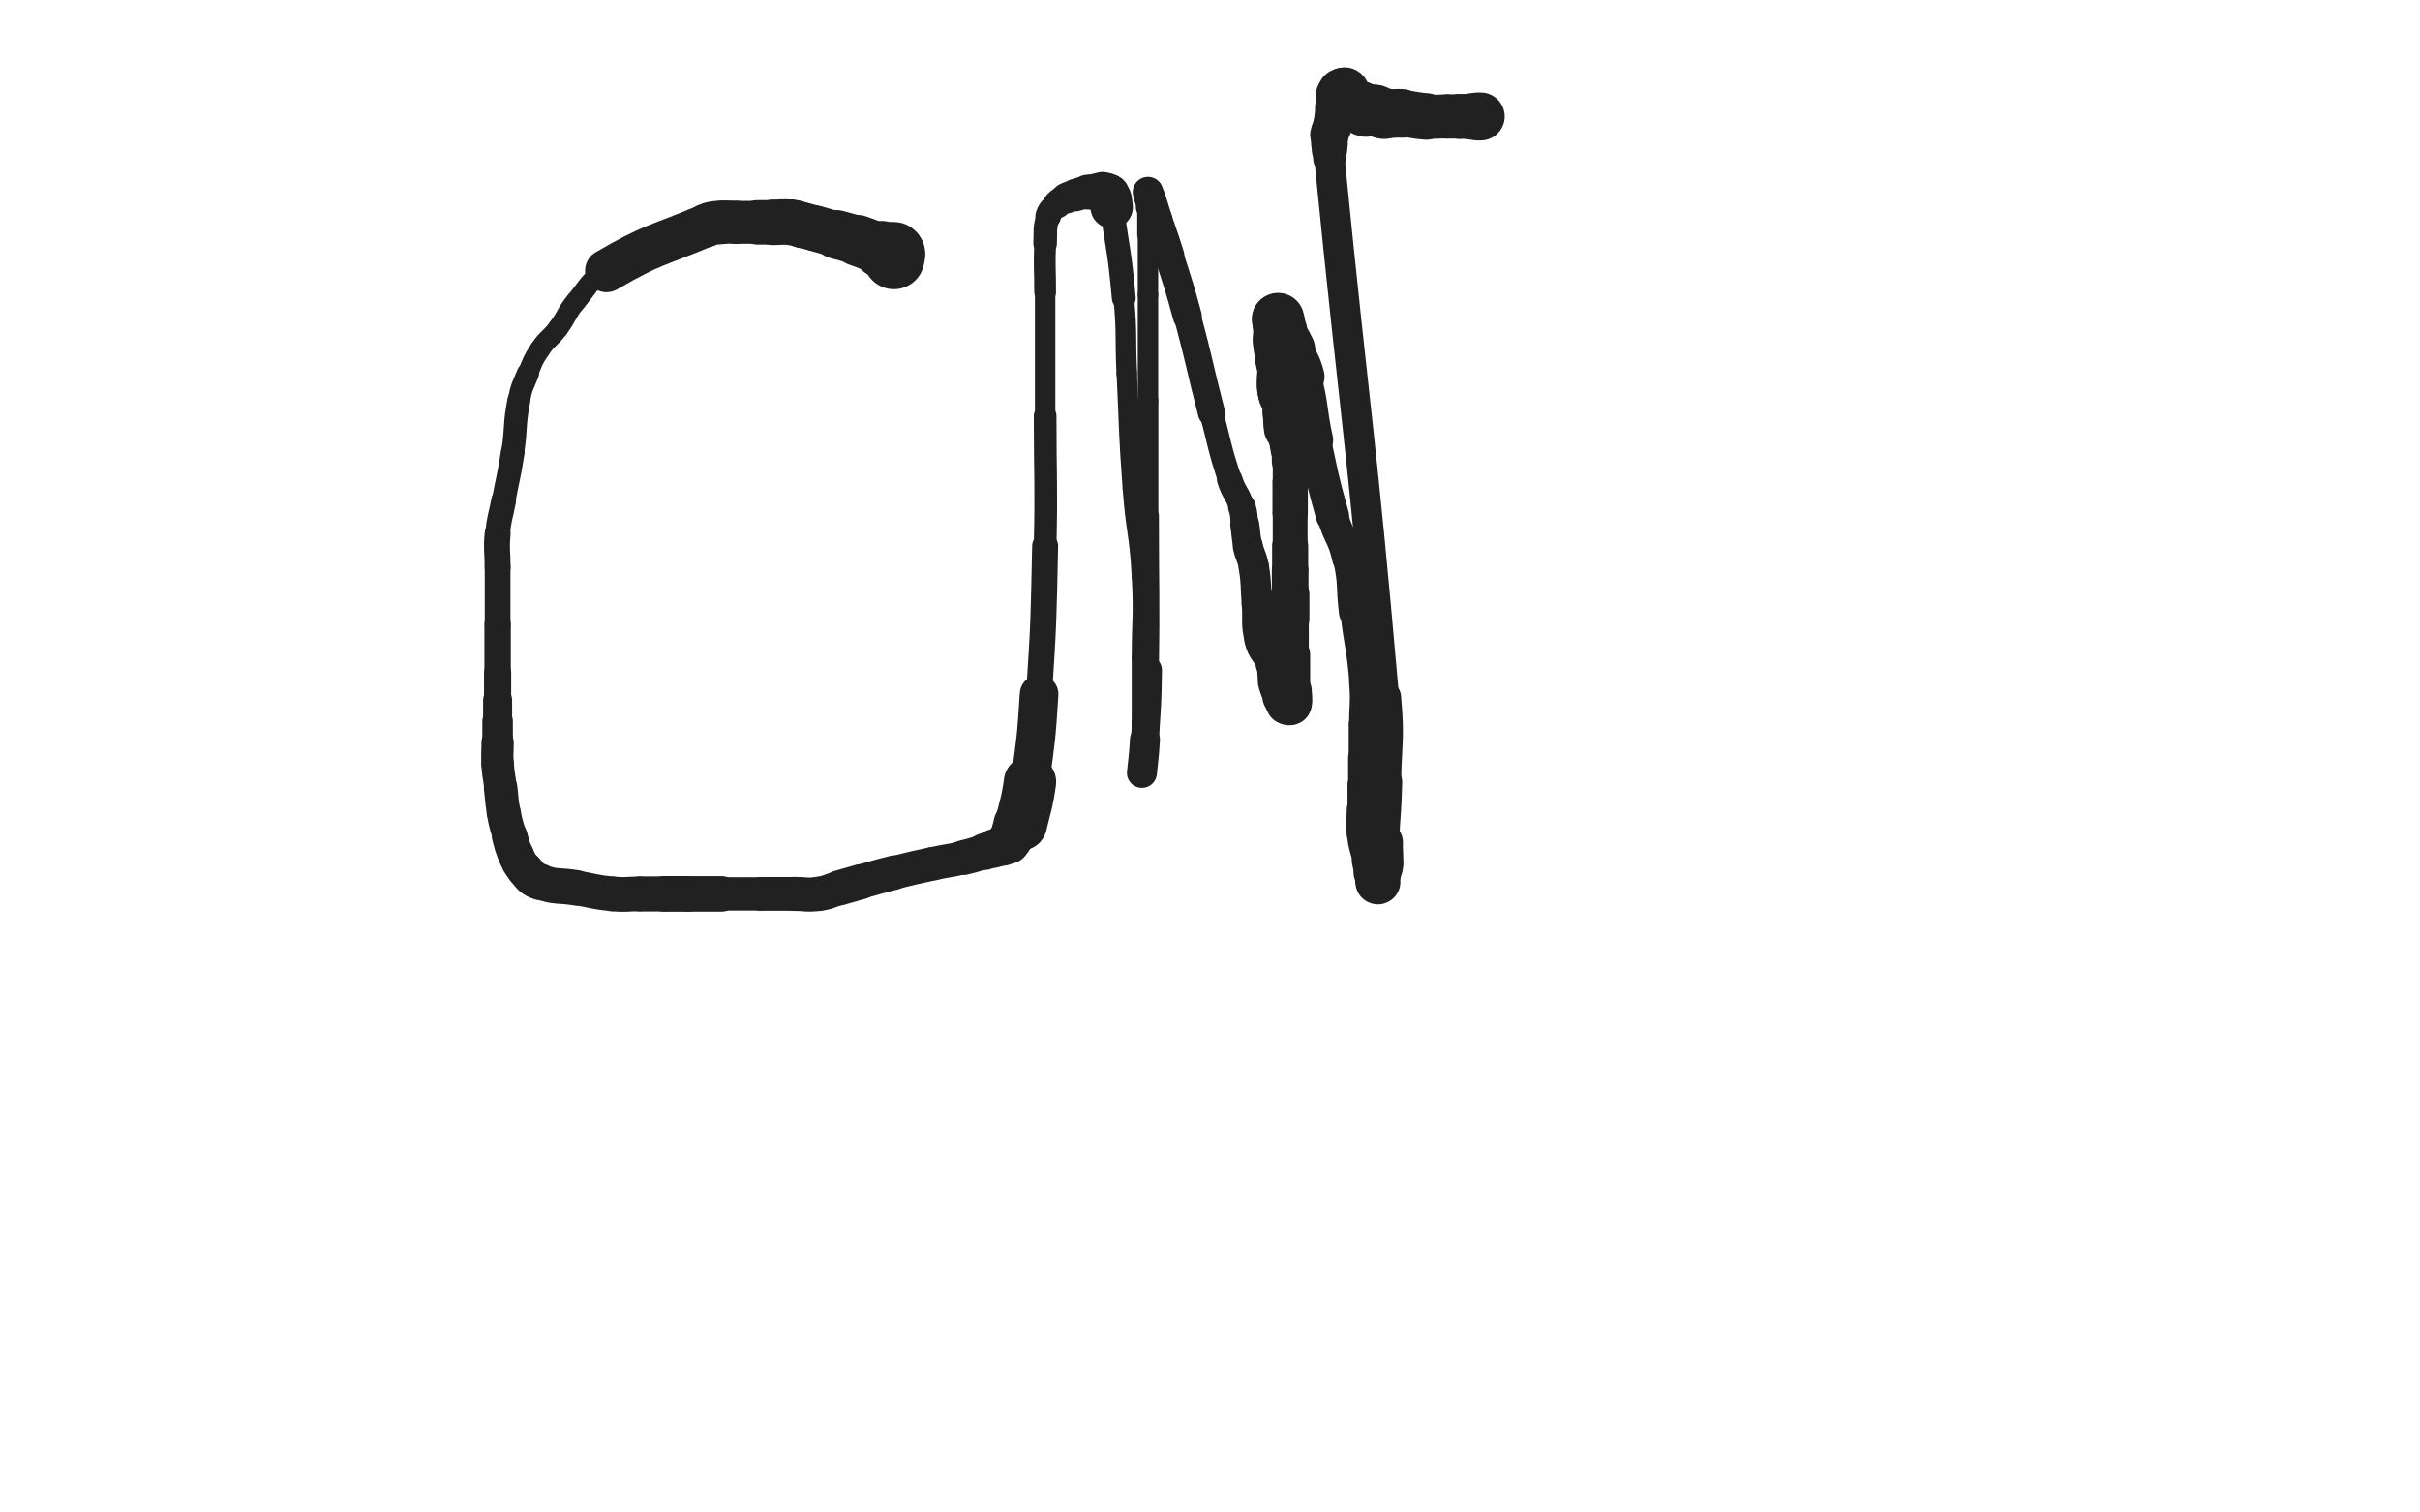 <svg xmlns="http://www.w3.org/2000/svg" xmlns:xlink="http://www.w3.org/1999/xlink" viewBox="0 0 800 500"><path d="M 295.500,85.500 C 295.500,84.500 296.153,83.990 295.500,83.500" stroke-width="20.212" stroke="rgb(33,33,33)" fill="none" stroke-linecap="round"></path><path d="M 295.500,83.500 C 294.153,82.490 293.453,83.151 291.500,82.500" stroke-width="18.921" stroke="rgb(33,33,33)" fill="none" stroke-linecap="round"></path><path d="M 291.500,82.500 C 287.453,81.151 287.550,80.850 283.500,79.500" stroke-width="16.895" stroke="rgb(33,33,33)" fill="none" stroke-linecap="round"></path><path d="M 283.500,79.500 C 280.050,78.350 280.000,78.500 276.500,77.500" stroke-width="16.123" stroke="rgb(33,33,33)" fill="none" stroke-linecap="round"></path><path d="M 276.500,77.500 C 273.000,76.500 273.011,76.458 269.500,75.500" stroke-width="15.144" stroke="rgb(33,33,33)" fill="none" stroke-linecap="round"></path><path d="M 269.500,75.500 C 267.511,74.958 267.500,75.000 265.500,74.500" stroke-width="15.060" stroke="rgb(33,33,33)" fill="none" stroke-linecap="round"></path><path d="M 265.500,74.500 C 263.500,74.000 263.536,73.704 261.500,73.500" stroke-width="15.121" stroke="rgb(33,33,33)" fill="none" stroke-linecap="round"></path><path d="M 261.500,73.500 C 258.536,73.204 258.500,73.500 255.500,73.500" stroke-width="15.041" stroke="rgb(33,33,33)" fill="none" stroke-linecap="round"></path><path d="M 255.500,73.500 C 253.000,73.500 253.000,73.500 250.500,73.500" stroke-width="14.705" stroke="rgb(33,33,33)" fill="none" stroke-linecap="round"></path><path d="M 250.500,73.500 C 247.000,73.500 247.000,73.500 243.500,73.500" stroke-width="14.172" stroke="rgb(33,33,33)" fill="none" stroke-linecap="round"></path><path d="M 243.500,73.500 C 241.000,73.500 240.975,73.252 238.500,73.500" stroke-width="14.260" stroke="rgb(33,33,33)" fill="none" stroke-linecap="round"></path><path d="M 238.500,73.500 C 235.975,73.752 235.843,73.513 233.500,74.500" stroke-width="14.423" stroke="rgb(33,33,33)" fill="none" stroke-linecap="round"></path><path d="M 233.500,74.500 C 216.843,81.513 215.966,80.508 200.500,89.500" stroke-width="14.178" stroke="rgb(33,33,33)" fill="none" stroke-linecap="round"></path><path d="M 200.500,89.500 C 194.466,93.008 195.033,94.117 190.500,99.500" stroke-width="6.750" stroke="rgb(33,33,33)" fill="none" stroke-linecap="round"></path><path d="M 190.500,99.500 C 187.033,103.617 187.739,104.181 184.500,108.500" stroke-width="6.750" stroke="rgb(33,33,33)" fill="none" stroke-linecap="round"></path><path d="M 184.500,108.500 C 181.739,112.181 181.038,111.693 178.500,115.500" stroke-width="6.750" stroke="rgb(33,33,33)" fill="none" stroke-linecap="round"></path><path d="M 178.500,115.500 C 176.038,119.193 176.198,119.375 174.500,123.500" stroke-width="6.750" stroke="rgb(33,33,33)" fill="none" stroke-linecap="round"></path><path d="M 174.500,123.500 C 172.698,127.875 172.391,127.864 171.500,132.500" stroke-width="7.339" stroke="rgb(33,33,33)" fill="none" stroke-linecap="round"></path><path d="M 171.500,132.500 C 169.891,140.864 170.781,141.043 169.500,149.500" stroke-width="7.582" stroke="rgb(33,33,33)" fill="none" stroke-linecap="round"></path><path d="M 169.500,149.500 C 168.281,157.543 167.982,157.497 166.500,165.500" stroke-width="7.827" stroke="rgb(33,33,33)" fill="none" stroke-linecap="round"></path><path d="M 166.500,165.500 C 165.482,170.997 165.004,170.955 164.500,176.500" stroke-width="8.189" stroke="rgb(33,33,33)" fill="none" stroke-linecap="round"></path><path d="M 164.500,176.500 C 164.004,181.955 164.500,182.000 164.500,187.500" stroke-width="8.574" stroke="rgb(33,33,33)" fill="none" stroke-linecap="round"></path><path d="M 164.500,187.500 C 164.500,197.000 164.500,197.000 164.500,206.500" stroke-width="8.502" stroke="rgb(33,33,33)" fill="none" stroke-linecap="round"></path><path d="M 164.500,206.500 C 164.500,214.500 164.500,214.500 164.500,222.500" stroke-width="8.733" stroke="rgb(33,33,33)" fill="none" stroke-linecap="round"></path><path d="M 164.500,222.500 C 164.500,227.000 164.500,227.000 164.500,231.500" stroke-width="8.980" stroke="rgb(33,33,33)" fill="none" stroke-linecap="round"></path><path d="M 164.500,231.500 C 164.500,235.000 164.500,235.000 164.500,238.500" stroke-width="9.590" stroke="rgb(33,33,33)" fill="none" stroke-linecap="round"></path><path d="M 164.500,238.500 C 164.500,242.000 164.500,242.000 164.500,245.500" stroke-width="10.095" stroke="rgb(33,33,33)" fill="none" stroke-linecap="round"></path><path d="M 164.500,245.500 C 164.500,249.000 164.268,249.014 164.500,252.500" stroke-width="10.668" stroke="rgb(33,33,33)" fill="none" stroke-linecap="round"></path><path d="M 164.500,252.500 C 164.768,256.514 165.000,256.500 165.500,260.500" stroke-width="10.773" stroke="rgb(33,33,33)" fill="none" stroke-linecap="round"></path><path d="M 165.500,260.500 C 166.000,264.500 165.758,264.545 166.500,268.500" stroke-width="11.079" stroke="rgb(33,33,33)" fill="none" stroke-linecap="round"></path><path d="M 166.500,268.500 C 167.258,272.545 167.368,272.538 168.500,276.500" stroke-width="11.252" stroke="rgb(33,33,33)" fill="none" stroke-linecap="round"></path><path d="M 168.500,276.500 C 169.368,279.538 169.199,279.638 170.500,282.500" stroke-width="11.745" stroke="rgb(33,33,33)" fill="none" stroke-linecap="round"></path><path d="M 170.500,282.500 C 171.699,285.138 171.594,285.355 173.500,287.500" stroke-width="11.850" stroke="rgb(33,33,33)" fill="none" stroke-linecap="round"></path><path d="M 173.500,287.500 C 175.594,289.855 175.569,290.465 178.500,291.500" stroke-width="12.098" stroke="rgb(33,33,33)" fill="none" stroke-linecap="round"></path><path d="M 178.500,291.500 C 184.069,293.465 184.500,292.500 190.500,293.500" stroke-width="11.731" stroke="rgb(33,33,33)" fill="none" stroke-linecap="round"></path><path d="M 190.500,293.500 C 196.500,294.500 196.465,294.925 202.500,295.500" stroke-width="11.453" stroke="rgb(33,33,33)" fill="none" stroke-linecap="round"></path><path d="M 202.500,295.500 C 206.965,295.925 207.000,295.500 211.500,295.500" stroke-width="11.476" stroke="rgb(33,33,33)" fill="none" stroke-linecap="round"></path><path d="M 211.500,295.500 C 215.500,295.500 215.500,295.500 219.500,295.500" stroke-width="11.605" stroke="rgb(33,33,33)" fill="none" stroke-linecap="round"></path><path d="M 219.500,295.500 C 223.500,295.500 223.500,295.500 227.500,295.500" stroke-width="11.780" stroke="rgb(33,33,33)" fill="none" stroke-linecap="round"></path><path d="M 227.500,295.500 C 233.000,295.500 233.000,295.500 238.500,295.500" stroke-width="11.760" stroke="rgb(33,33,33)" fill="none" stroke-linecap="round"></path><path d="M 238.500,295.500 C 245.000,295.500 245.000,295.500 251.500,295.500" stroke-width="11.020" stroke="rgb(33,33,33)" fill="none" stroke-linecap="round"></path><path d="M 251.500,295.500 C 257.000,295.500 257.000,295.500 262.500,295.500" stroke-width="11.147" stroke="rgb(33,33,33)" fill="none" stroke-linecap="round"></path><path d="M 262.500,295.500 C 266.500,295.500 266.573,296.024 270.500,295.500" stroke-width="11.258" stroke="rgb(33,33,33)" fill="none" stroke-linecap="round"></path><path d="M 270.500,295.500 C 274.073,295.024 274.000,294.500 277.500,293.500" stroke-width="11.347" stroke="rgb(33,33,33)" fill="none" stroke-linecap="round"></path><path d="M 277.500,293.500 C 281.000,292.500 280.993,292.474 284.500,291.500" stroke-width="11.640" stroke="rgb(33,33,33)" fill="none" stroke-linecap="round"></path><path d="M 284.500,291.500 C 289.993,289.974 289.970,289.882 295.500,288.500" stroke-width="11.365" stroke="rgb(33,33,33)" fill="none" stroke-linecap="round"></path><path d="M 295.500,288.500 C 301.970,286.882 301.982,286.917 308.500,285.500" stroke-width="11.061" stroke="rgb(33,33,33)" fill="none" stroke-linecap="round"></path><path d="M 308.500,285.500 C 313.482,284.417 313.540,284.667 318.500,283.500" stroke-width="11.038" stroke="rgb(33,33,33)" fill="none" stroke-linecap="round"></path><path d="M 318.500,283.500 C 322.040,282.667 322.014,282.546 325.500,281.500" stroke-width="11.515" stroke="rgb(33,33,33)" fill="none" stroke-linecap="round"></path><path d="M 325.500,281.500 C 327.014,281.046 327.000,281.000 328.500,280.500" stroke-width="12.167" stroke="rgb(33,33,33)" fill="none" stroke-linecap="round"></path><path d="M 328.500,280.500 C 330.000,280.000 330.036,280.086 331.500,279.500" stroke-width="12.744" stroke="rgb(33,33,33)" fill="none" stroke-linecap="round"></path><path d="M 331.500,279.500 C 332.536,279.086 332.750,279.250 333.500,278.500" stroke-width="13.394" stroke="rgb(33,33,33)" fill="none" stroke-linecap="round"></path><path d="M 333.500,278.500 C 334.250,277.750 334.000,277.500 334.500,276.500" stroke-width="14.025" stroke="rgb(33,33,33)" fill="none" stroke-linecap="round"></path><path d="M 334.500,276.500 C 335.000,275.500 334.887,275.419 335.500,274.500" stroke-width="14.573" stroke="rgb(33,33,33)" fill="none" stroke-linecap="round"></path><path d="M 335.500,274.500 C 335.887,273.919 336.207,274.086 336.500,273.500" stroke-width="15.166" stroke="rgb(33,33,33)" fill="none" stroke-linecap="round"></path><path d="M 336.500,273.500 C 336.707,273.086 336.293,272.914 336.500,272.500" stroke-width="15.761" stroke="rgb(33,33,33)" fill="none" stroke-linecap="round"></path><path d="M 336.500,272.500 C 336.793,271.914 337.207,271.500 337.500,271.500" stroke-width="16.205" stroke="rgb(33,33,33)" fill="none" stroke-linecap="round"></path><path d="M 337.500,271.500 C 337.707,271.500 337.402,272.924 337.500,272.500" stroke-width="16.863" stroke="rgb(33,33,33)" fill="none" stroke-linecap="round"></path><path d="M 337.500,272.500 C 338.902,266.424 339.512,265.581 340.500,258.500" stroke-width="17.290" stroke="rgb(33,33,33)" fill="none" stroke-linecap="round"></path><path d="M 340.500,258.500 C 342.512,244.081 342.568,244.041 343.500,229.500" stroke-width="12.772" stroke="rgb(33,33,33)" fill="none" stroke-linecap="round"></path><path d="M 343.500,229.500 C 345.068,205.041 344.967,205.010 345.500,180.500" stroke-width="8.580" stroke="rgb(33,33,33)" fill="none" stroke-linecap="round"></path><path d="M 345.500,180.500 C 345.967,159.010 345.500,159.000 345.500,137.500" stroke-width="7.494" stroke="rgb(33,33,33)" fill="none" stroke-linecap="round"></path><path d="M 345.500,137.500 C 345.500,117.000 345.500,117.000 345.500,96.500" stroke-width="6.750" stroke="rgb(33,33,33)" fill="none" stroke-linecap="round"></path><path d="M 345.500,96.500 C 345.500,88.500 345.181,88.482 345.500,80.500" stroke-width="7.196" stroke="rgb(33,33,33)" fill="none" stroke-linecap="round"></path><path d="M 345.500,80.500 C 345.681,75.982 345.211,75.688 346.500,71.500" stroke-width="7.782" stroke="rgb(33,33,33)" fill="none" stroke-linecap="round"></path><path d="M 346.500,71.500 C 347.211,69.188 347.757,69.243 349.500,67.500" stroke-width="8.463" stroke="rgb(33,33,33)" fill="none" stroke-linecap="round"></path><path d="M 349.500,67.500 C 350.757,66.243 350.902,66.299 352.500,65.500" stroke-width="9.290" stroke="rgb(33,33,33)" fill="none" stroke-linecap="round"></path><path d="M 352.500,65.500 C 353.902,64.799 353.981,64.934 355.500,64.500" stroke-width="10.163" stroke="rgb(33,33,33)" fill="none" stroke-linecap="round"></path><path d="M 355.500,64.500 C 357.481,63.934 357.474,63.789 359.500,63.500" stroke-width="10.739" stroke="rgb(33,33,33)" fill="none" stroke-linecap="round"></path><path d="M 359.500,63.500 C 360.974,63.289 361.000,63.500 362.500,63.500" stroke-width="11.516" stroke="rgb(33,33,33)" fill="none" stroke-linecap="round"></path><path d="M 362.500,63.500 C 363.500,63.500 363.556,63.264 364.500,63.500" stroke-width="12.366" stroke="rgb(33,33,33)" fill="none" stroke-linecap="round"></path><path d="M 364.500,63.500 C 365.556,63.764 365.973,63.621 366.500,64.500" stroke-width="13.307" stroke="rgb(33,33,33)" fill="none" stroke-linecap="round"></path><path d="M 366.500,64.500 C 367.473,66.121 367.200,66.462 367.500,68.500" stroke-width="14.023" stroke="rgb(33,33,33)" fill="none" stroke-linecap="round"></path><path d="M 367.500,68.500 C 369.700,83.462 370.131,83.445 371.500,98.500" stroke-width="7.892" stroke="rgb(33,33,33)" fill="none" stroke-linecap="round"></path><path d="M 371.500,98.500 C 372.631,110.945 371.905,111.004 372.500,123.500" stroke-width="6.824" stroke="rgb(33,33,33)" fill="none" stroke-linecap="round"></path><path d="M 372.500,123.500 C 373.405,142.504 373.085,142.532 374.500,161.500" stroke-width="6.750" stroke="rgb(33,33,33)" fill="none" stroke-linecap="round"></path><path d="M 374.500,161.500 C 375.585,176.032 376.721,175.963 377.500,190.500" stroke-width="6.750" stroke="rgb(33,33,33)" fill="none" stroke-linecap="round"></path><path d="M 377.500,190.500 C 378.221,203.963 377.500,204.000 377.500,217.500" stroke-width="6.750" stroke="rgb(33,33,33)" fill="none" stroke-linecap="round"></path><path d="M 377.500,217.500 C 377.500,228.500 377.500,228.500 377.500,239.500" stroke-width="6.750" stroke="rgb(33,33,33)" fill="none" stroke-linecap="round"></path><path d="M 377.500,239.500 C 377.500,244.000 377.500,244.000 377.500,248.500" stroke-width="6.750" stroke="rgb(33,33,33)" fill="none" stroke-linecap="round"></path><path d="M 377.500,248.500 C 377.500,250.500 377.500,250.500 377.500,252.500" stroke-width="7.110" stroke="rgb(33,33,33)" fill="none" stroke-linecap="round"></path><path d="M 377.500,252.500 C 377.500,253.500 377.500,253.500 377.500,254.500" stroke-width="8.052" stroke="rgb(33,33,33)" fill="none" stroke-linecap="round"></path><path d="M 377.500,254.500 C 377.500,255.000 377.458,255.915 377.500,255.500" stroke-width="9.091" stroke="rgb(33,33,33)" fill="none" stroke-linecap="round"></path><path d="M 377.500,255.500 C 377.958,250.915 378.176,250.012 378.500,244.500" stroke-width="9.911" stroke="rgb(33,33,33)" fill="none" stroke-linecap="round"></path><path d="M 378.500,244.500 C 379.176,233.012 379.344,233.007 379.500,221.500" stroke-width="9.252" stroke="rgb(33,33,33)" fill="none" stroke-linecap="round"></path><path d="M 379.500,221.500 C 379.844,196.007 379.500,196.000 379.500,170.500" stroke-width="7.229" stroke="rgb(33,33,33)" fill="none" stroke-linecap="round"></path><path d="M 379.500,170.500 C 379.500,151.500 379.500,151.500 379.500,132.500" stroke-width="6.870" stroke="rgb(33,33,33)" fill="none" stroke-linecap="round"></path><path d="M 379.500,132.500 C 379.500,115.000 379.500,115.000 379.500,97.500" stroke-width="6.750" stroke="rgb(33,33,33)" fill="none" stroke-linecap="round"></path><path d="M 379.500,97.500 C 379.500,87.500 379.500,87.500 379.500,77.500" stroke-width="6.750" stroke="rgb(33,33,33)" fill="none" stroke-linecap="round"></path><path d="M 379.500,77.500 C 379.500,73.000 379.500,73.000 379.500,68.500" stroke-width="7.105" stroke="rgb(33,33,33)" fill="none" stroke-linecap="round"></path><path d="M 379.500,68.500 C 379.500,67.000 379.500,67.000 379.500,65.500" stroke-width="8.035" stroke="rgb(33,33,33)" fill="none" stroke-linecap="round"></path><path d="M 379.500,65.500 C 379.500,64.500 379.239,62.891 379.500,63.500" stroke-width="9.098" stroke="rgb(33,33,33)" fill="none" stroke-linecap="round"></path><path d="M 379.500,63.500 C 380.739,66.391 381.000,68.000 382.500,72.500" stroke-width="10.082" stroke="rgb(33,33,33)" fill="none" stroke-linecap="round"></path><path d="M 382.500,72.500 C 384.500,78.500 384.614,78.464 386.500,84.500" stroke-width="10.037" stroke="rgb(33,33,33)" fill="none" stroke-linecap="round"></path><path d="M 386.500,84.500 C 389.614,94.464 389.786,94.421 392.500,104.500" stroke-width="9.586" stroke="rgb(33,33,33)" fill="none" stroke-linecap="round"></path><path d="M 392.500,104.500 C 396.786,120.421 396.361,120.536 400.500,136.500" stroke-width="8.975" stroke="rgb(33,33,33)" fill="none" stroke-linecap="round"></path><path d="M 400.500,136.500 C 403.361,147.536 403.008,147.675 406.500,158.500" stroke-width="7.863" stroke="rgb(33,33,33)" fill="none" stroke-linecap="round"></path><path d="M 406.500,158.500 C 408.008,163.175 408.955,162.864 410.500,167.500" stroke-width="8.397" stroke="rgb(33,33,33)" fill="none" stroke-linecap="round"></path><path d="M 410.500,167.500 C 411.455,170.364 411.038,170.494 411.500,173.500" stroke-width="9.078" stroke="rgb(33,33,33)" fill="none" stroke-linecap="round"></path><path d="M 411.500,173.500 C 412.038,176.994 411.761,177.051 412.500,180.500" stroke-width="9.583" stroke="rgb(33,33,33)" fill="none" stroke-linecap="round"></path><path d="M 412.500,180.500 C 413.261,184.051 413.935,183.921 414.500,187.500" stroke-width="9.945" stroke="rgb(33,33,33)" fill="none" stroke-linecap="round"></path><path d="M 414.500,187.500 C 415.435,193.421 415.000,193.500 415.500,199.500" stroke-width="10.054" stroke="rgb(33,33,33)" fill="none" stroke-linecap="round"></path><path d="M 415.500,199.500 C 416.000,205.500 415.066,205.762 416.500,211.500" stroke-width="10.065" stroke="rgb(33,33,33)" fill="none" stroke-linecap="round"></path><path d="M 416.500,211.500 C 417.566,215.762 419.012,215.334 420.500,219.500" stroke-width="10.268" stroke="rgb(33,33,33)" fill="none" stroke-linecap="round"></path><path d="M 420.500,219.500 C 421.512,222.334 420.704,222.583 421.500,225.500" stroke-width="10.821" stroke="rgb(33,33,33)" fill="none" stroke-linecap="round"></path><path d="M 421.500,225.500 C 422.204,228.083 422.312,228.124 423.500,230.500" stroke-width="11.333" stroke="rgb(33,33,33)" fill="none" stroke-linecap="round"></path><path d="M 423.500,230.500 C 423.812,231.124 424.000,231.000 424.500,231.500" stroke-width="12.285" stroke="rgb(33,33,33)" fill="none" stroke-linecap="round"></path><path d="M 424.500,231.500 C 425.000,232.000 424.914,232.207 425.500,232.500" stroke-width="13.090" stroke="rgb(33,33,33)" fill="none" stroke-linecap="round"></path><path d="M 425.500,232.500 C 425.914,232.707 426.400,232.900 426.500,232.500" stroke-width="14.064" stroke="rgb(33,33,33)" fill="none" stroke-linecap="round"></path><path d="M 426.500,232.500 C 426.900,230.900 426.500,230.500 426.500,228.500" stroke-width="14.327" stroke="rgb(33,33,33)" fill="none" stroke-linecap="round"></path><path d="M 426.500,228.500 C 426.500,222.500 426.500,222.500 426.500,216.500" stroke-width="13.229" stroke="rgb(33,33,33)" fill="none" stroke-linecap="round"></path><path d="M 426.500,216.500 C 426.500,210.500 426.500,210.500 426.500,204.500" stroke-width="12.327" stroke="rgb(33,33,33)" fill="none" stroke-linecap="round"></path><path d="M 426.500,204.500 C 426.500,200.500 426.500,200.500 426.500,196.500" stroke-width="12.733" stroke="rgb(33,33,33)" fill="none" stroke-linecap="round"></path><path d="M 426.500,196.500 C 426.500,192.500 426.500,192.500 426.500,188.500" stroke-width="12.109" stroke="rgb(33,33,33)" fill="none" stroke-linecap="round"></path><path d="M 426.500,188.500 C 426.500,184.500 426.500,184.500 426.500,180.500" stroke-width="11.927" stroke="rgb(33,33,33)" fill="none" stroke-linecap="round"></path><path d="M 426.500,180.500 C 426.500,175.000 426.500,175.000 426.500,169.500" stroke-width="11.517" stroke="rgb(33,33,33)" fill="none" stroke-linecap="round"></path><path d="M 426.500,169.500 C 426.500,164.500 426.500,164.500 426.500,159.500" stroke-width="11.694" stroke="rgb(33,33,33)" fill="none" stroke-linecap="round"></path><path d="M 426.500,159.500 C 426.500,156.000 426.500,156.000 426.500,152.500" stroke-width="11.504" stroke="rgb(33,33,33)" fill="none" stroke-linecap="round"></path><path d="M 426.500,152.500 C 426.500,150.500 426.500,150.500 426.500,148.500" stroke-width="12.127" stroke="rgb(33,33,33)" fill="none" stroke-linecap="round"></path><path d="M 426.500,148.500 C 426.500,147.500 426.500,147.500 426.500,146.500" stroke-width="12.974" stroke="rgb(33,33,33)" fill="none" stroke-linecap="round"></path><path d="M 426.500,146.500 C 426.500,145.500 426.500,145.500 426.500,144.500" stroke-width="13.636" stroke="rgb(33,33,33)" fill="none" stroke-linecap="round"></path><path d="M 426.500,144.500 C 426.500,144.000 426.655,143.964 426.500,143.500" stroke-width="14.382" stroke="rgb(33,33,33)" fill="none" stroke-linecap="round"></path><path d="M 426.500,143.500 C 426.155,142.464 425.714,142.568 425.500,141.500" stroke-width="15.184" stroke="rgb(33,33,33)" fill="none" stroke-linecap="round"></path><path d="M 425.500,141.500 C 425.214,140.068 425.500,140.000 425.500,138.500" stroke-width="15.422" stroke="rgb(33,33,33)" fill="none" stroke-linecap="round"></path><path d="M 425.500,138.500 C 425.500,137.500 425.500,137.500 425.500,136.500" stroke-width="15.911" stroke="rgb(33,33,33)" fill="none" stroke-linecap="round"></path><path d="M 425.500,136.500 C 425.500,136.000 425.500,136.000 425.500,135.500" stroke-width="16.243" stroke="rgb(33,33,33)" fill="none" stroke-linecap="round"></path><path d="M 425.500,135.500 C 425.500,134.000 425.786,133.932 425.500,132.500" stroke-width="16.234" stroke="rgb(33,33,33)" fill="none" stroke-linecap="round"></path><path d="M 425.500,132.500 C 425.286,131.432 424.845,131.536 424.500,130.500" stroke-width="16.519" stroke="rgb(33,33,33)" fill="none" stroke-linecap="round"></path><path d="M 424.500,130.500 C 424.345,130.036 424.500,130.000 424.500,129.500" stroke-width="16.972" stroke="rgb(33,33,33)" fill="none" stroke-linecap="round"></path><path d="M 424.500,129.500 C 424.500,129.000 424.500,129.000 424.500,128.500" stroke-width="17.419" stroke="rgb(33,33,33)" fill="none" stroke-linecap="round"></path><path d="M 424.500,128.500 C 424.500,128.000 424.500,128.000 424.500,127.500" stroke-width="17.843" stroke="rgb(33,33,33)" fill="none" stroke-linecap="round"></path><path d="M 424.500,127.500 C 424.500,127.000 424.500,127.000 424.500,126.500" stroke-width="18.027" stroke="rgb(33,33,33)" fill="none" stroke-linecap="round"></path><path d="M 424.500,126.500 C 424.500,125.500 424.500,125.500 424.500,124.500" stroke-width="17.930" stroke="rgb(33,33,33)" fill="none" stroke-linecap="round"></path><path d="M 424.500,124.500 C 424.500,123.500 424.663,123.480 424.500,122.500" stroke-width="17.765" stroke="rgb(33,33,33)" fill="none" stroke-linecap="round"></path><path d="M 424.500,122.500 C 424.163,120.480 423.904,120.520 423.500,118.500" stroke-width="17.229" stroke="rgb(33,33,33)" fill="none" stroke-linecap="round"></path><path d="M 423.500,118.500 C 422.904,115.520 422.802,115.516 422.500,112.500" stroke-width="16.765" stroke="rgb(33,33,33)" fill="none" stroke-linecap="round"></path><path d="M 422.500,112.500 C 422.302,110.516 422.500,110.500 422.500,108.500" stroke-width="16.344" stroke="rgb(33,33,33)" fill="none" stroke-linecap="round"></path><path d="M 422.500,108.500 C 422.500,107.500 422.500,107.500 422.500,106.500" stroke-width="16.388" stroke="rgb(33,33,33)" fill="none" stroke-linecap="round"></path><path d="M 422.500,106.500 C 422.500,106.000 422.402,105.207 422.500,105.500" stroke-width="16.924" stroke="rgb(33,33,33)" fill="none" stroke-linecap="round"></path><path d="M 422.500,105.500 C 422.902,106.707 422.739,107.597 423.500,109.500" stroke-width="17.353" stroke="rgb(33,33,33)" fill="none" stroke-linecap="round"></path><path d="M 423.500,109.500 C 424.739,112.597 425.082,112.461 426.500,115.500" stroke-width="16.558" stroke="rgb(33,33,33)" fill="none" stroke-linecap="round"></path><path d="M 426.500,115.500 C 428.582,119.961 429.238,119.769 430.500,124.500" stroke-width="14.723" stroke="rgb(33,33,33)" fill="none" stroke-linecap="round"></path><path d="M 430.500,124.500 C 433.238,134.769 432.230,135.058 434.500,145.500" stroke-width="12.430" stroke="rgb(33,33,33)" fill="none" stroke-linecap="round"></path><path d="M 434.500,145.500 C 437.230,158.058 437.015,158.144 440.500,170.500" stroke-width="10.969" stroke="rgb(33,33,33)" fill="none" stroke-linecap="round"></path><path d="M 440.500,170.500 C 442.515,177.644 443.922,177.287 445.500,184.500" stroke-width="10.257" stroke="rgb(33,33,33)" fill="none" stroke-linecap="round"></path><path d="M 445.500,184.500 C 447.422,193.287 446.404,193.512 447.500,202.500" stroke-width="9.730" stroke="rgb(33,33,33)" fill="none" stroke-linecap="round"></path><path d="M 447.500,202.500 C 448.904,214.012 449.565,213.963 450.500,225.500" stroke-width="8.856" stroke="rgb(33,33,33)" fill="none" stroke-linecap="round"></path><path d="M 450.500,225.500 C 451.065,232.463 450.500,232.500 450.500,239.500" stroke-width="9.021" stroke="rgb(33,33,33)" fill="none" stroke-linecap="round"></path><path d="M 450.500,239.500 C 450.500,245.000 450.500,245.000 450.500,250.500" stroke-width="9.293" stroke="rgb(33,33,33)" fill="none" stroke-linecap="round"></path><path d="M 450.500,250.500 C 450.500,255.000 450.500,255.000 450.500,259.500" stroke-width="9.674" stroke="rgb(33,33,33)" fill="none" stroke-linecap="round"></path><path d="M 450.500,259.500 C 450.500,263.500 450.500,263.500 450.500,267.500" stroke-width="10.085" stroke="rgb(33,33,33)" fill="none" stroke-linecap="round"></path><path d="M 450.500,267.500 C 450.500,271.500 450.035,271.551 450.500,275.500" stroke-width="10.585" stroke="rgb(33,33,33)" fill="none" stroke-linecap="round"></path><path d="M 450.500,275.500 C 451.035,280.051 451.464,280.009 452.500,284.500" stroke-width="10.575" stroke="rgb(33,33,33)" fill="none" stroke-linecap="round"></path><path d="M 452.500,284.500 C 452.964,286.509 452.852,286.555 453.500,288.500" stroke-width="11.246" stroke="rgb(33,33,33)" fill="none" stroke-linecap="round"></path><path d="M 453.500,288.500 C 453.852,289.555 453.809,289.809 454.500,290.500" stroke-width="12.091" stroke="rgb(33,33,33)" fill="none" stroke-linecap="round"></path><path d="M 454.500,290.500 C 454.809,290.809 455.250,290.250 455.500,290.500" stroke-width="13.029" stroke="rgb(33,33,33)" fill="none" stroke-linecap="round"></path><path d="M 455.500,290.500 C 455.750,290.750 455.500,291.667 455.500,291.500" stroke-width="14.003" stroke="rgb(33,33,33)" fill="none" stroke-linecap="round"></path><path d="M 455.500,291.500 C 455.500,291.167 455.337,290.480 455.500,289.500" stroke-width="14.905" stroke="rgb(33,33,33)" fill="none" stroke-linecap="round"></path><path d="M 455.500,289.500 C 455.837,287.480 456.315,287.539 456.500,285.500" stroke-width="14.870" stroke="rgb(33,33,33)" fill="none" stroke-linecap="round"></path><path d="M 456.500,285.500 C 456.815,282.039 456.370,281.997 456.500,278.500" stroke-width="14.574" stroke="rgb(33,33,33)" fill="none" stroke-linecap="round"></path><path d="M 456.500,278.500 C 456.870,268.497 457.292,268.507 457.500,258.500" stroke-width="12.085" stroke="rgb(33,33,33)" fill="none" stroke-linecap="round"></path><path d="M 457.500,258.500 C 457.792,244.507 458.718,244.439 457.500,230.500" stroke-width="11.351" stroke="rgb(33,33,33)" fill="none" stroke-linecap="round"></path><path d="M 457.500,230.500 C 449.718,141.439 448.352,141.507 439.500,52.500" stroke-width="10.023" stroke="rgb(33,33,33)" fill="none" stroke-linecap="round"></path><path d="M 439.500,52.500 C 439.352,51.007 439.500,51.000 439.500,49.500" stroke-width="10.754" stroke="rgb(33,33,33)" fill="none" stroke-linecap="round"></path><path d="M 439.500,49.500 C 439.500,48.500 439.500,48.500 439.500,47.500" stroke-width="11.706" stroke="rgb(33,33,33)" fill="none" stroke-linecap="round"></path><path d="M 439.500,47.500 C 439.500,46.000 439.257,45.960 439.500,44.500" stroke-width="12.128" stroke="rgb(33,33,33)" fill="none" stroke-linecap="round"></path><path d="M 439.500,44.500 C 439.757,42.960 440.158,43.039 440.500,41.500" stroke-width="12.781" stroke="rgb(33,33,33)" fill="none" stroke-linecap="round"></path><path d="M 440.500,41.500 C 441.158,38.539 440.842,38.461 441.500,35.500" stroke-width="12.907" stroke="rgb(33,33,33)" fill="none" stroke-linecap="round"></path><path d="M 441.500,35.500 C 441.842,33.961 442.120,34.019 442.500,32.500" stroke-width="13.549" stroke="rgb(33,33,33)" fill="none" stroke-linecap="round"></path><path d="M 442.500,32.500 C 442.620,32.019 442.293,31.914 442.500,31.500" stroke-width="14.281" stroke="rgb(33,33,33)" fill="none" stroke-linecap="round"></path><path d="M 442.500,31.500 C 442.793,30.914 442.914,30.793 443.500,30.500" stroke-width="15.048" stroke="rgb(33,33,33)" fill="none" stroke-linecap="round"></path><path d="M 443.500,30.500 C 443.914,30.293 444.250,30.250 444.500,30.500" stroke-width="15.830" stroke="rgb(33,33,33)" fill="none" stroke-linecap="round"></path><path d="M 444.500,30.500 C 444.750,30.750 444.500,31.000 444.500,31.500" stroke-width="16.460" stroke="rgb(33,33,33)" fill="none" stroke-linecap="round"></path><path d="M 444.500,31.500 C 444.500,32.000 444.500,32.000 444.500,32.500" stroke-width="16.957" stroke="rgb(33,33,33)" fill="none" stroke-linecap="round"></path><path d="M 444.500,32.500 C 444.500,33.000 444.191,33.191 444.500,33.500" stroke-width="17.478" stroke="rgb(33,33,33)" fill="none" stroke-linecap="round"></path><path d="M 444.500,33.500 C 445.191,34.191 445.464,34.086 446.500,34.500" stroke-width="17.918" stroke="rgb(33,33,33)" fill="none" stroke-linecap="round"></path><path d="M 446.500,34.500 C 447.964,35.086 448.036,34.914 449.500,35.500" stroke-width="17.433" stroke="rgb(33,33,33)" fill="none" stroke-linecap="round"></path><path d="M 449.500,35.500 C 450.536,35.914 450.432,36.286 451.500,36.500" stroke-width="17.438" stroke="rgb(33,33,33)" fill="none" stroke-linecap="round"></path><path d="M 451.500,36.500 C 452.932,36.786 453.040,36.257 454.500,36.500" stroke-width="17.031" stroke="rgb(33,33,33)" fill="none" stroke-linecap="round"></path><path d="M 454.500,36.500 C 456.040,36.757 455.947,37.327 457.500,37.500" stroke-width="16.877" stroke="rgb(33,33,33)" fill="none" stroke-linecap="round"></path><path d="M 457.500,37.500 C 460.447,37.827 460.513,37.287 463.500,37.500" stroke-width="16.073" stroke="rgb(33,33,33)" fill="none" stroke-linecap="round"></path><path d="M 463.500,37.500 C 467.513,37.787 467.486,38.232 471.500,38.500" stroke-width="15.395" stroke="rgb(33,33,33)" fill="none" stroke-linecap="round"></path><path d="M 471.500,38.500 C 474.986,38.732 475.000,38.500 478.500,38.500" stroke-width="14.544" stroke="rgb(33,33,33)" fill="none" stroke-linecap="round"></path><path d="M 478.500,38.500 C 480.500,38.500 480.500,38.500 482.500,38.500" stroke-width="14.668" stroke="rgb(33,33,33)" fill="none" stroke-linecap="round"></path><path d="M 482.500,38.500 C 484.500,38.500 484.500,38.500 486.500,38.500" stroke-width="14.825" stroke="rgb(33,33,33)" fill="none" stroke-linecap="round"></path><path d="M 486.500,38.500 C 487.500,38.500 487.500,38.500 488.500,38.500" stroke-width="15.348" stroke="rgb(33,33,33)" fill="none" stroke-linecap="round"></path><path d="M 488.500,38.500 C 489.000,38.500 489.000,38.500 489.500,38.500" stroke-width="15.848" stroke="rgb(33,33,33)" fill="none" stroke-linecap="round"></path></svg>